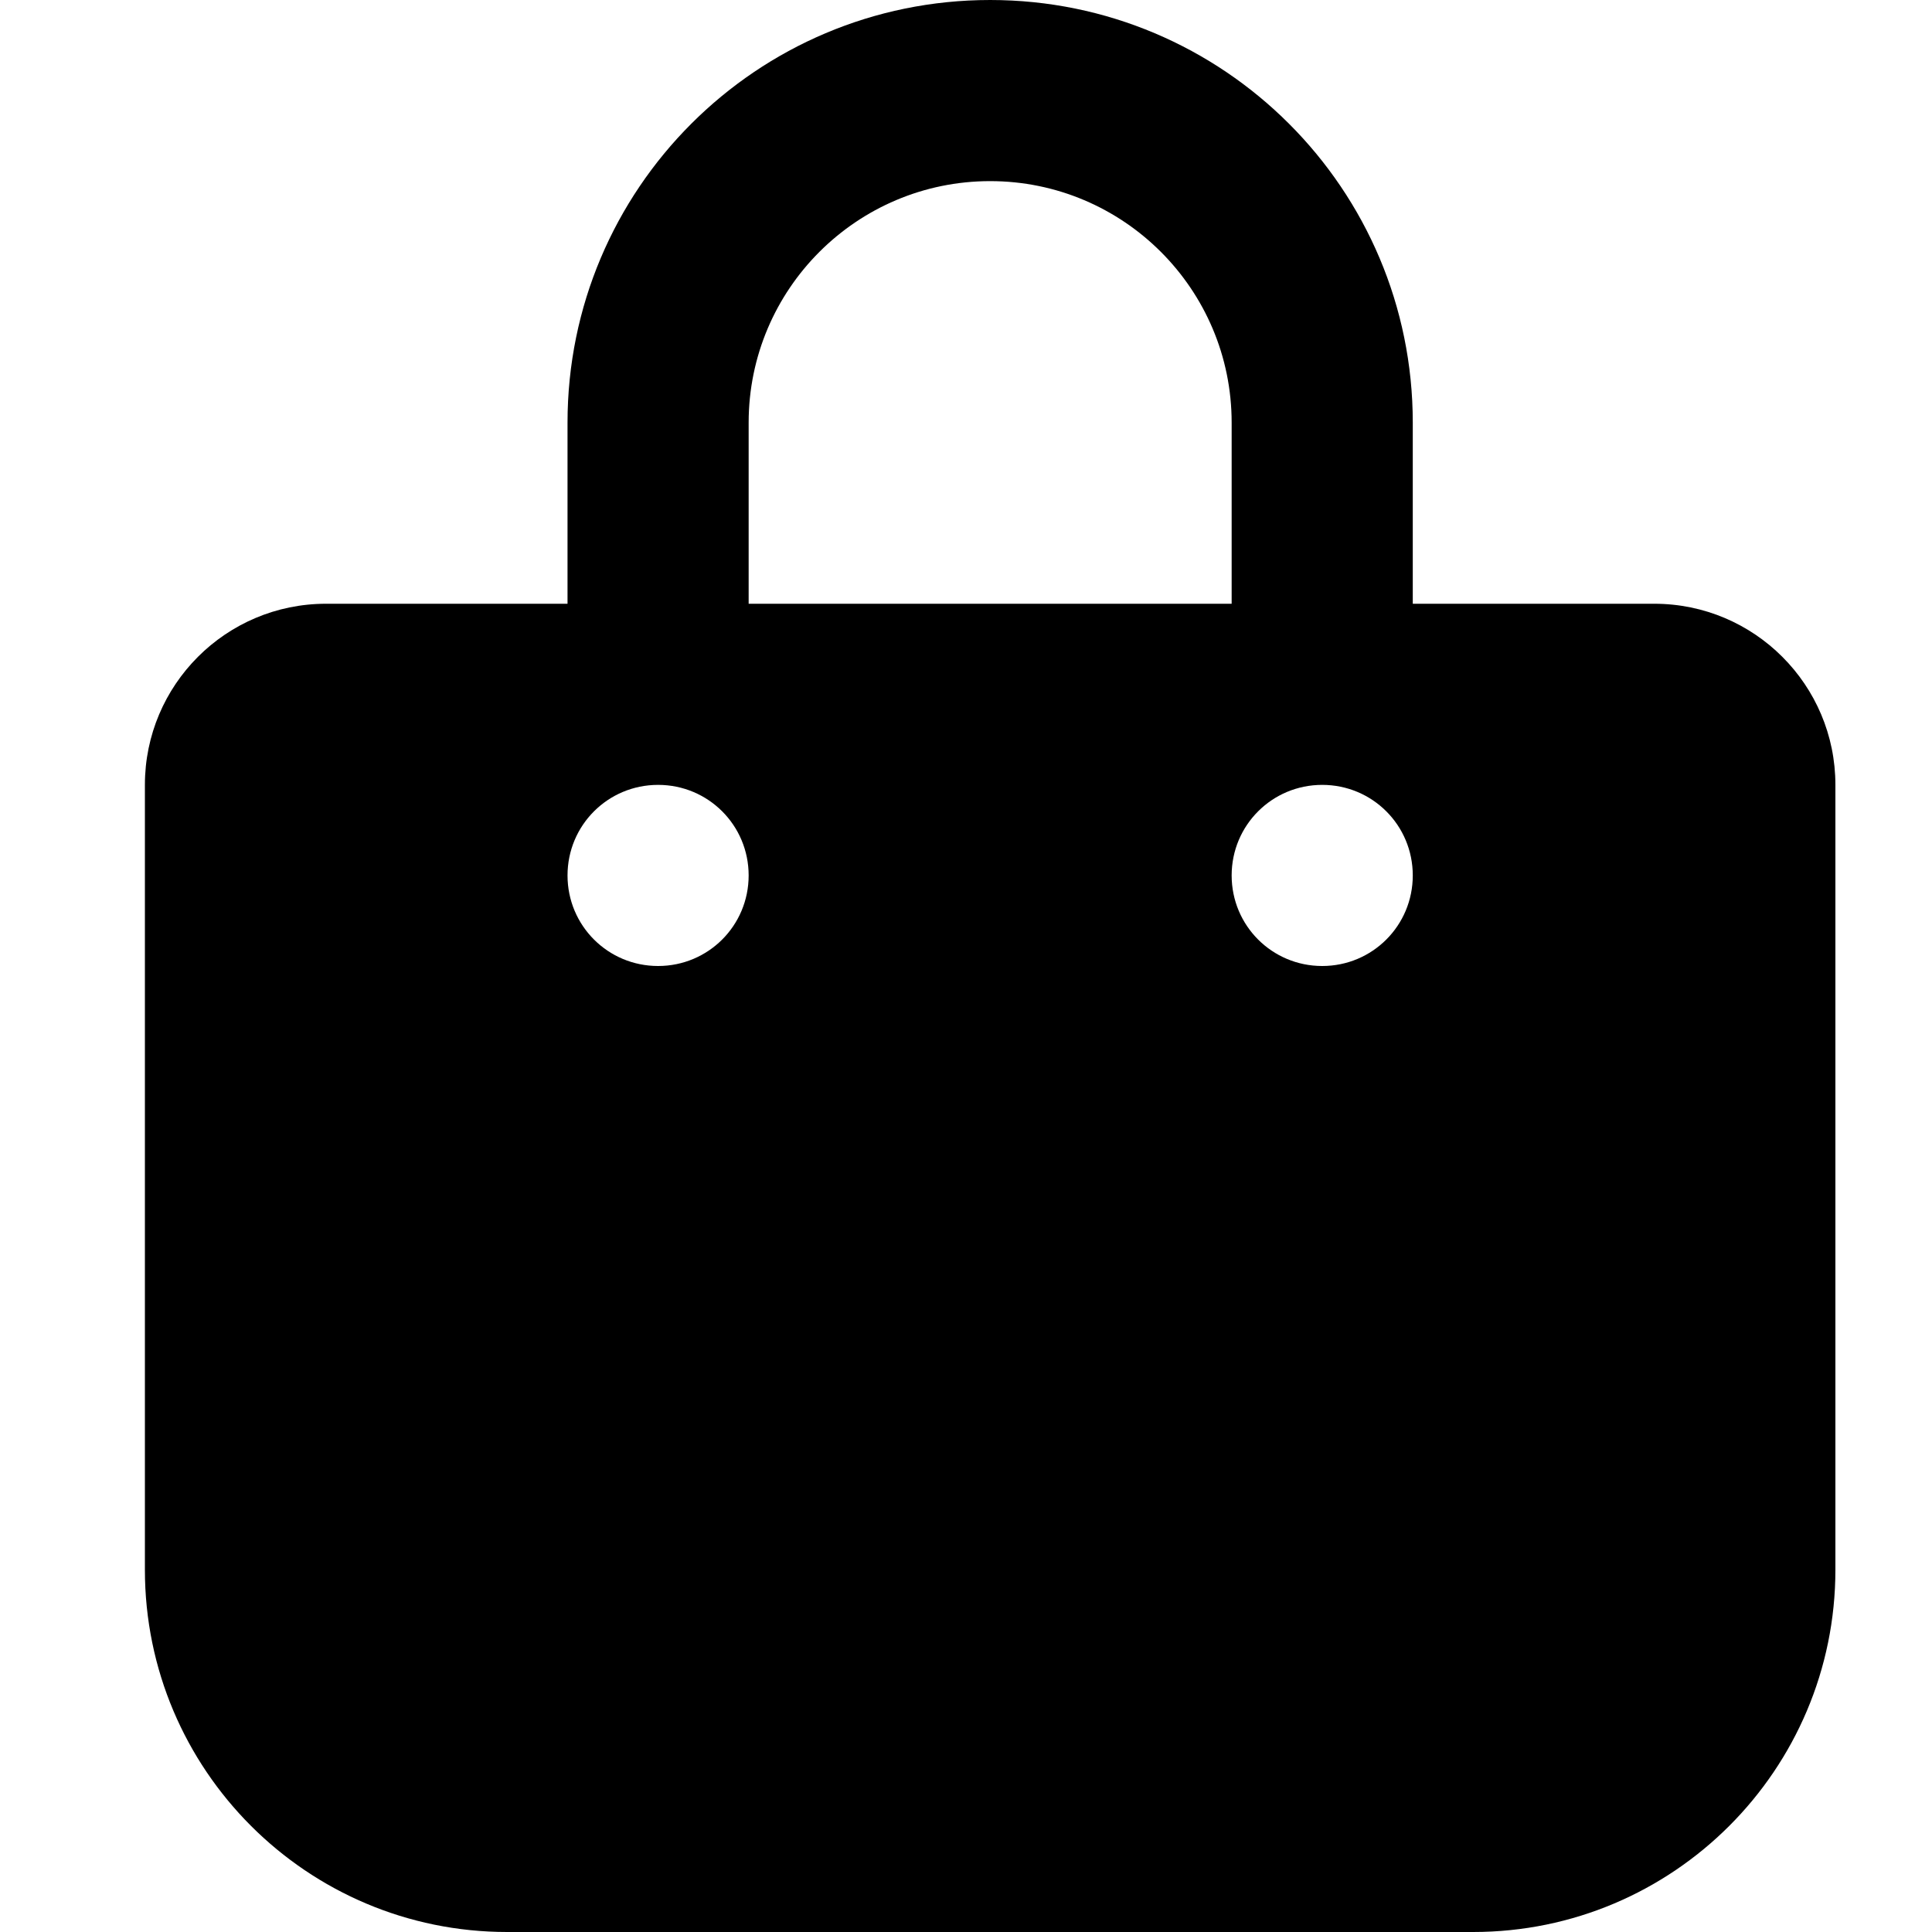 <svg viewBox="0 0 40 40" xmlns="http://www.w3.org/2000/svg"><path d="m11.75 8.75c0-4.833 3.914-8.75 8.75-8.75s8.75 3.917 8.75 8.75v3.75h5c2.07 0 3.75 1.68 3.75 3.75v16.25c0 4.141-3.359 7.5-7.5 7.5h-20c-4.142 0-7.5-3.359-7.5-7.5v-16.25c0-2.07 1.679-3.75 3.75-3.75h5zm3.75 3.75h10v-3.75c0-2.762-2.242-5-5-5s-5 2.238-5 5zm-1.875 7.5c1.039 0 1.875-.836 1.875-1.875s-.836-1.875-1.875-1.875-1.875.836-1.875 1.875.836 1.875 1.875 1.875zm13.75-3.75c-1.039 0-1.875.836-1.875 1.875s.836 1.875 1.875 1.875 1.875-.836 1.875-1.875-.836-1.875-1.875-1.875z"/></svg>
